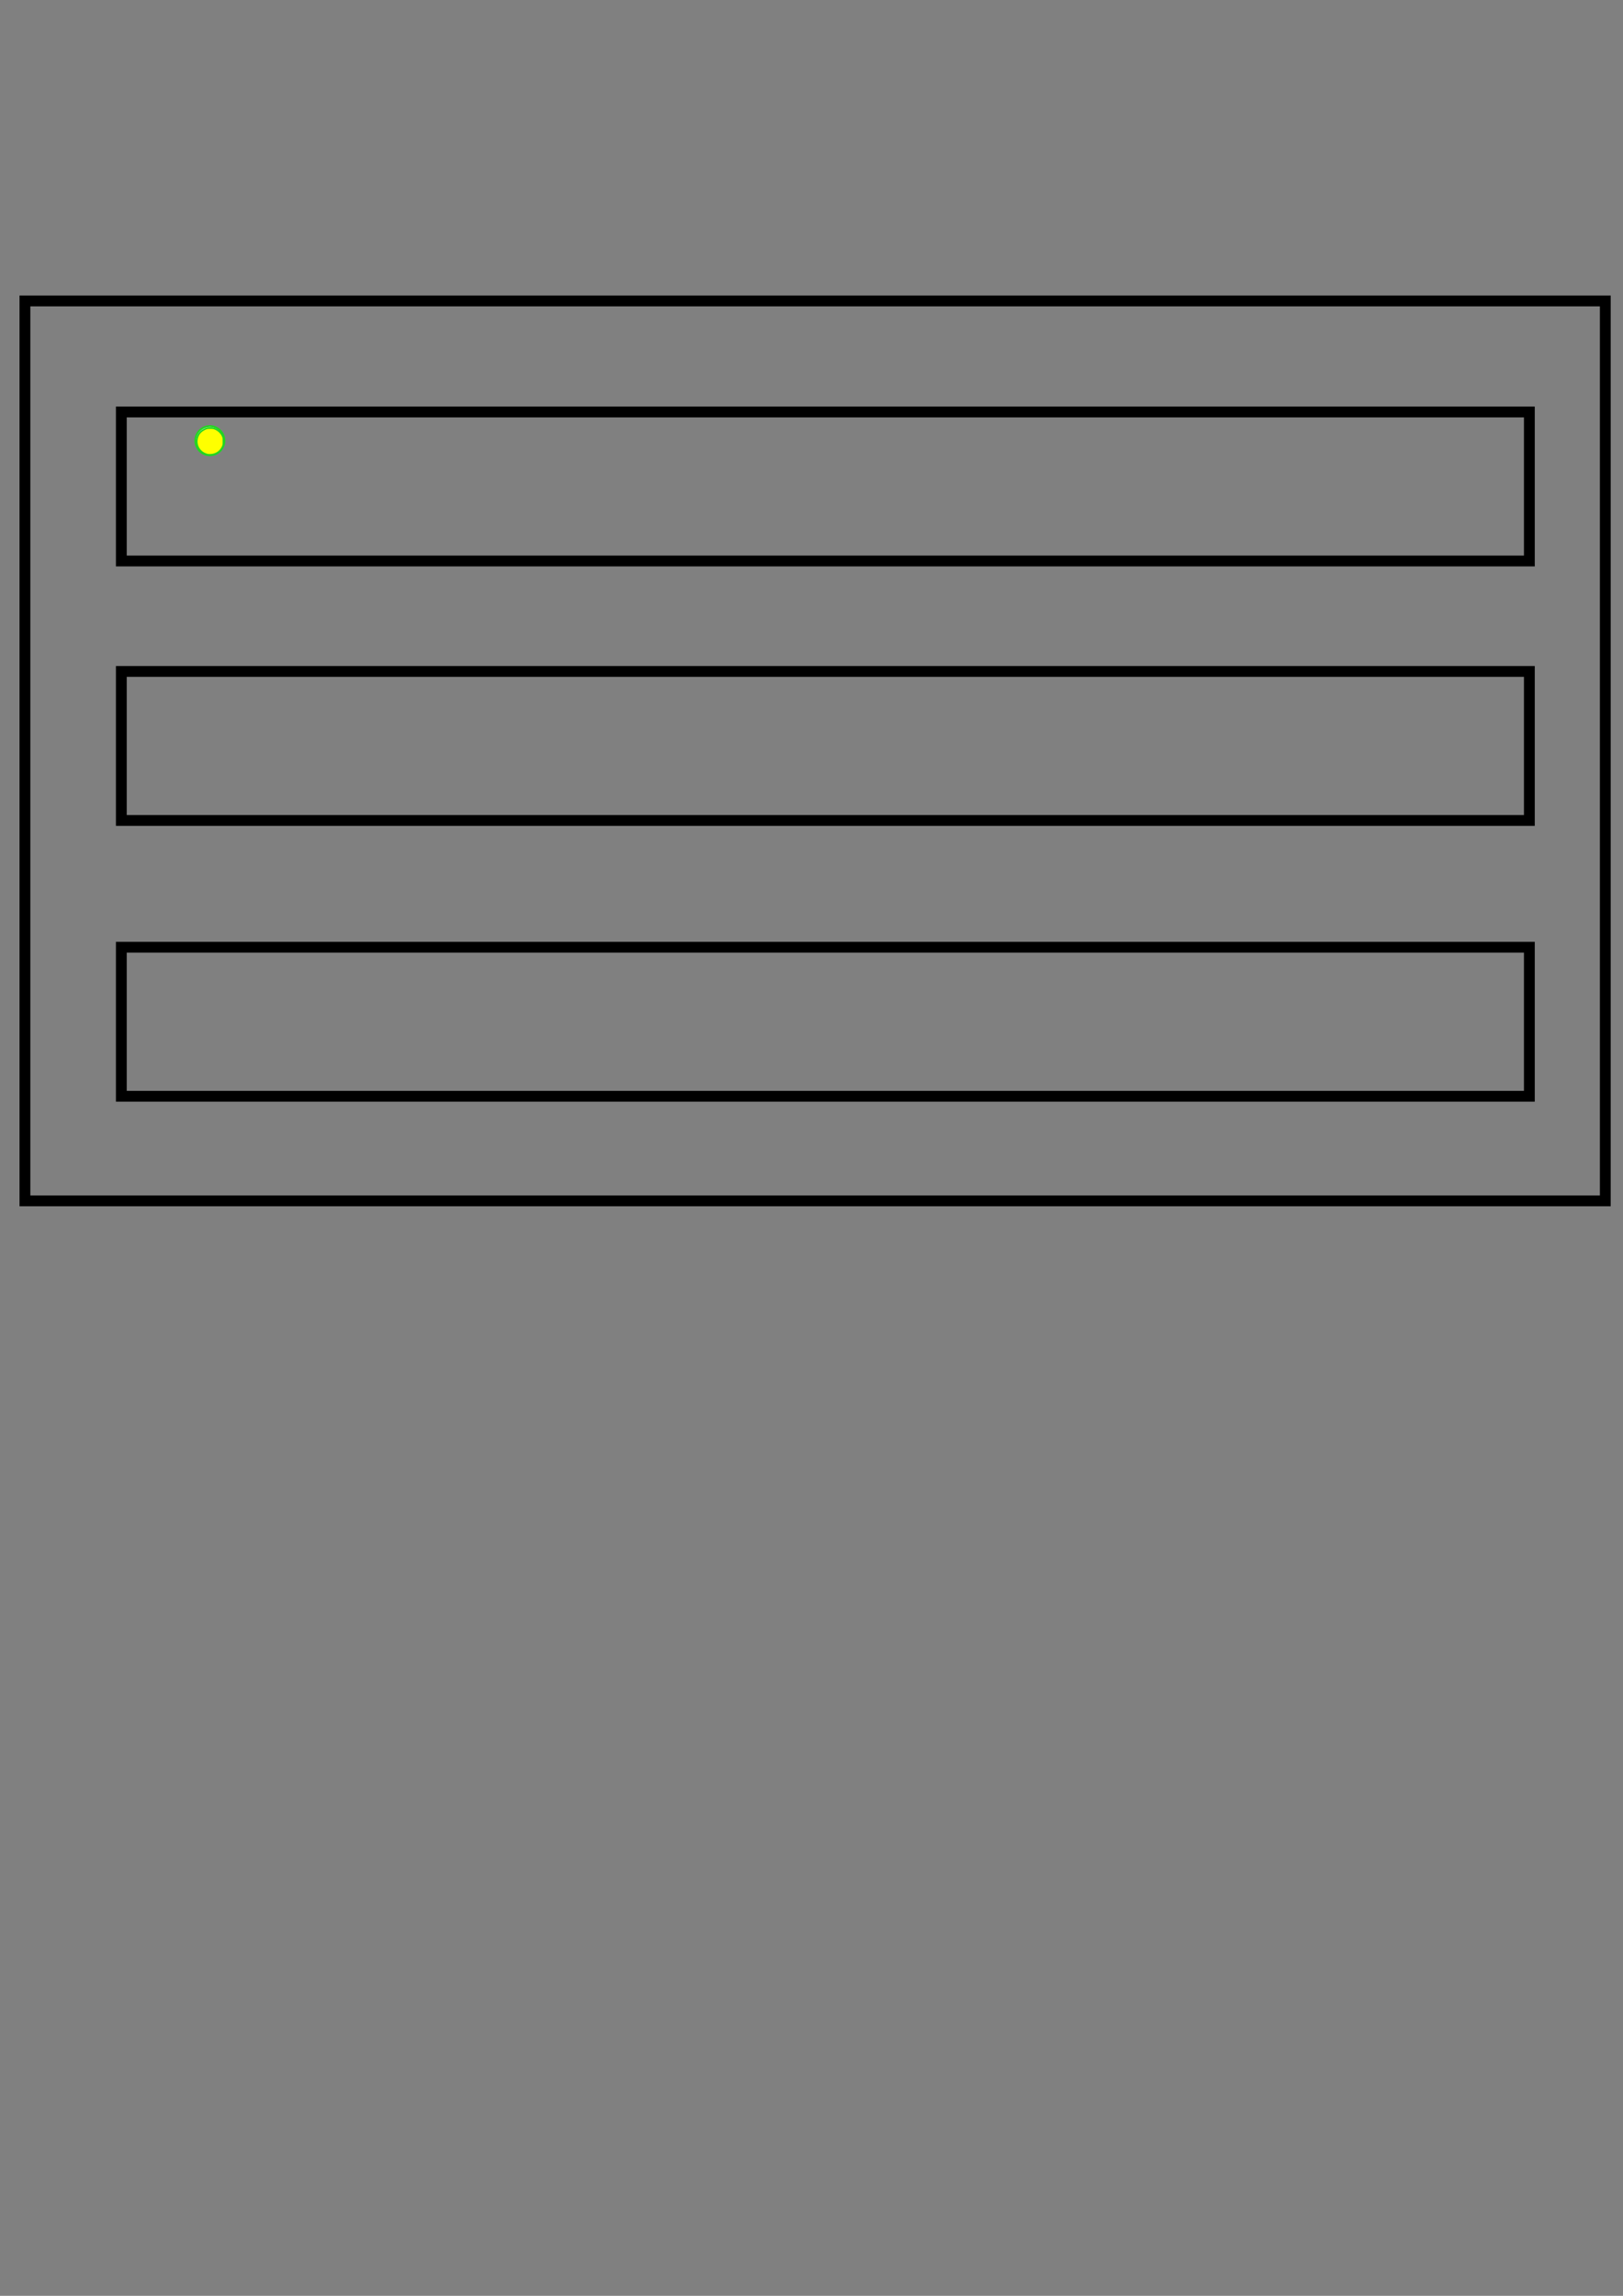 <?xml version="1.0" encoding="UTF-8" standalone="no"?>
<!-- Created with Inkscape (http://www.inkscape.org/) -->

<svg
   xmlns:osb="http://www.openswatchbook.org/uri/2009/osb"
   xmlns:dc="http://purl.org/dc/elements/1.1/"
   xmlns:cc="http://creativecommons.org/ns#"
   xmlns:rdf="http://www.w3.org/1999/02/22-rdf-syntax-ns#"
   xmlns:svg="http://www.w3.org/2000/svg"
   xmlns="http://www.w3.org/2000/svg"
   xmlns:sodipodi="http://sodipodi.sourceforge.net/DTD/sodipodi-0.dtd"
   xmlns:inkscape="http://www.inkscape.org/namespaces/inkscape"
   width="210mm"
   height="297mm"
   viewBox="0 0 210 297"
   version="1.1"
   id="svg6392"
   inkscape:version="0.92.3 (2405546, 2018-03-11)"
   sodipodi:docname="map2.0.svg">
  <rect x="0" y="0" width="210" height="297" fill="#808080" stroke="none"/>
  <defs
     id="defs6386">
    <linearGradient
       id="linearGradient1767"
       osb:paint="solid">
      <stop
         style="stop-color:#f6f700;stop-opacity:1;"
         offset="0"
         id="stop1765" />
    </linearGradient>
  </defs>
  <sodipodi:namedview
     id="base"
     pagecolor="#ffffff"
     bordercolor="#666666"
     borderopacity="1.0"
     inkscape:pageopacity="0.0"
     inkscape:pageshadow="2"
     inkscape:zoom="6.0019312"
     inkscape:cx="182.42503"
     inkscape:cy="911.22539"
     inkscape:document-units="mm"
     inkscape:current-layer="layer1"
     showgrid="false"
     inkscape:window-width="2400"
     inkscape:window-height="1271"
     inkscape:window-x="-9"
     inkscape:window-y="-9"
     inkscape:window-maximized="1" />
  <g
     inkscape:label="Laag 1"
     inkscape:groupmode="layer"
     id="layer1">
    <rect
       style="fill:#000000;fill-opacity:0;stroke:#000000;stroke-width:1.4;stroke-linejoin:miter;stroke-miterlimit:4;stroke-dasharray:none;stroke-opacity:1"
       id="rect6394"
       width="204.485"
       height="116.417"
       x="3.225"
       y="38.932" />
    <rect
       style="fill:#000000;fill-opacity:0;stroke:#000000;stroke-width:1.4;stroke-linejoin:miter;stroke-miterlimit:4;stroke-dasharray:none;stroke-opacity:1"
       id="rect6396"
       width="182.185"
       height="19.277"
       x="15.699"
       y="53.296" />
    <rect
       style="fill:#000000;fill-opacity:0;stroke:#000000;stroke-width:1.4;stroke-linejoin:miter;stroke-miterlimit:4;stroke-dasharray:none;stroke-opacity:1"
       id="rect6396-6"
       width="182.185"
       height="19.277"
       x="15.699"
       y="86.86" />
    <rect
       style="fill:#000000;fill-opacity:0;stroke:#000000;stroke-width:1.4;stroke-linejoin:miter;stroke-miterlimit:4;stroke-dasharray:none;stroke-opacity:1"
       id="rect6396-5"
       width="182.185"
       height="19.277"
       x="15.699"
       y="122.541" />
    <circle
       style="opacity:1;fill:#f6f7ff;fill-opacity:1;stroke:#22d521;stroke-width:0.237;stroke-linejoin:miter;stroke-miterlimit:4;stroke-dasharray:none;stroke-opacity:1"
       id="path10"
       cx="27.155"
       cy="57.012"
       r="1.882" />
    <path
       style="opacity:1;fill:#ffff00;fill-opacity:1;stroke:#22d521;stroke-width:0.756;stroke-linejoin:miter;stroke-miterlimit:4;stroke-dasharray:none;stroke-opacity:1"
       d="m 100.581,221.718 c -3.817,-1.355 -5.554,-5.425 -3.867,-9.062 0.621,-1.339 1.624,-2.337 3.065,-3.049 1.203,-0.594 1.358,-0.629 2.863,-0.629 1.444,0 1.695,0.049 2.715,0.532 1.385,0.656 2.57,1.811 3.22,3.137 0.45,0.918 0.488,1.14 0.488,2.829 0,1.691 -0.038,1.91 -0.49,2.83 -1.076,2.192 -3.176,3.566 -5.64,3.692 -1.093,0.056 -1.566,-4.7e-4 -2.354,-0.28 z"
       id="path6197"
       inkscape:connector-curvature="0"
       transform="scale(0.265)" />
  </g>
</svg>
